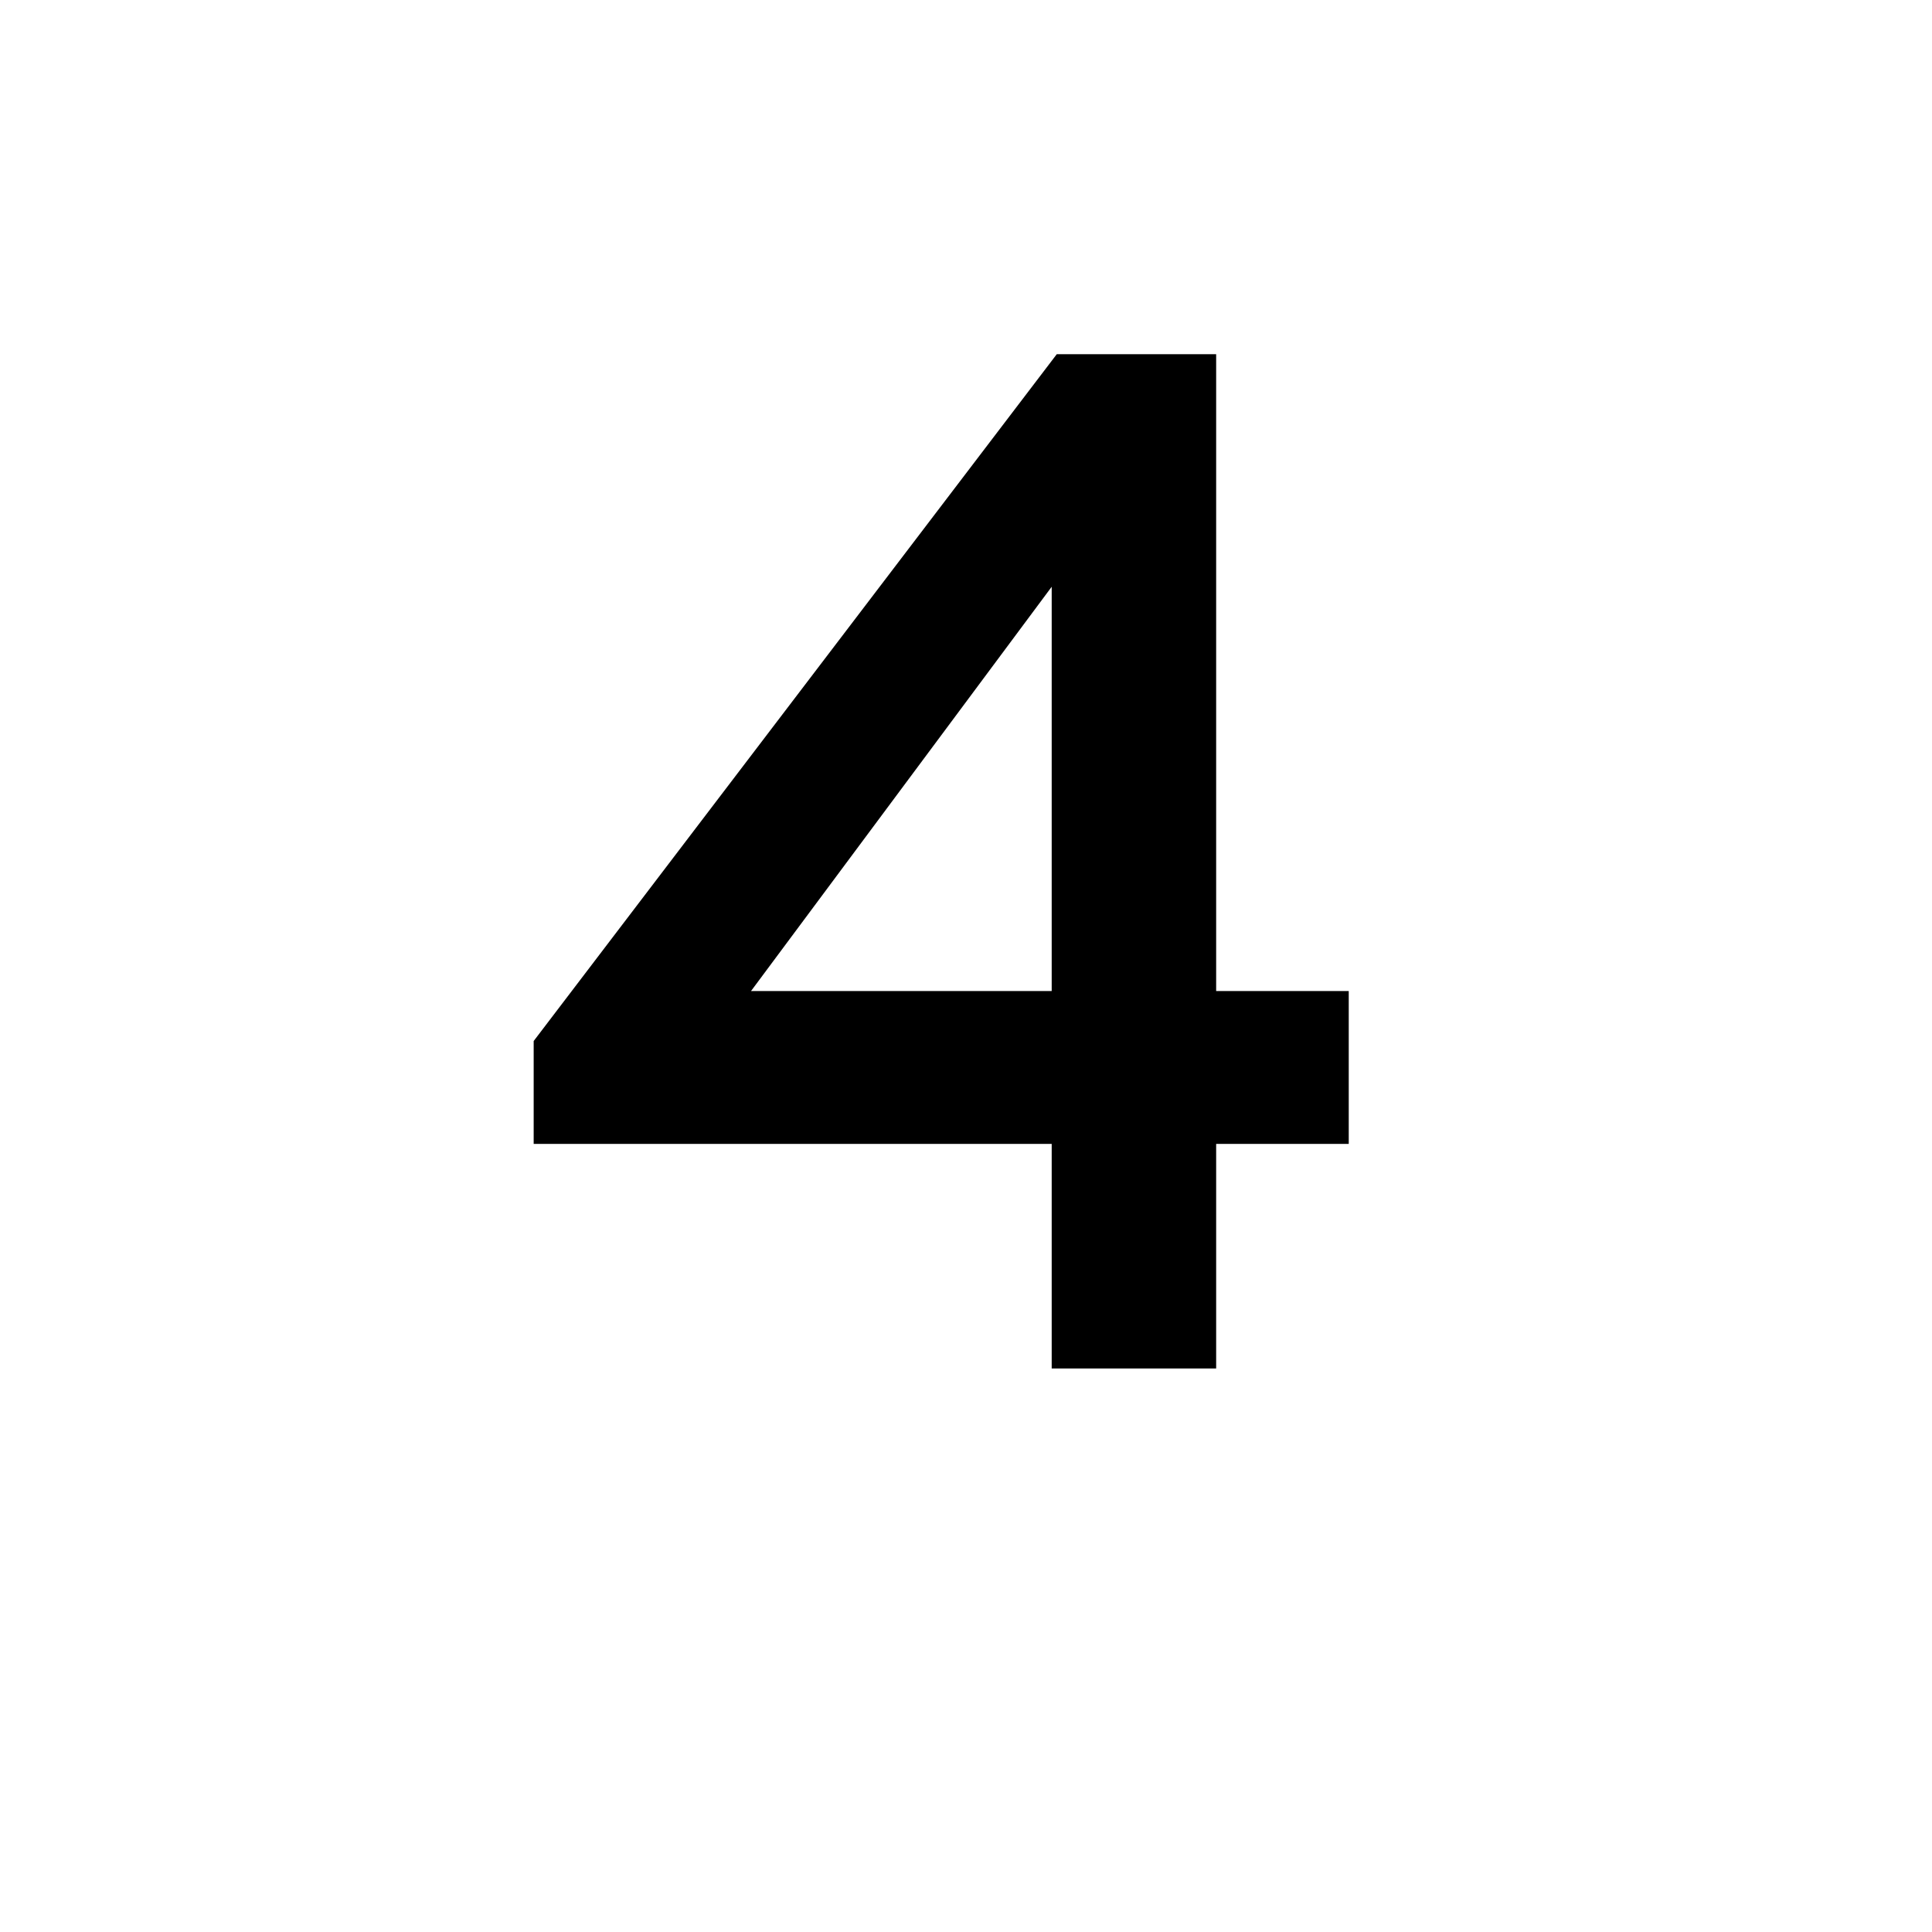 <svg width="48" height="48" viewBox="0 0 48 48" fill="none" xmlns="http://www.w3.org/2000/svg">
<path d="M26.129 34V28.42H13.259V25.864L26.255 8.8H30.215V24.622H33.509V28.42H30.215V34H26.129ZM18.659 24.622H26.129V14.578L18.659 24.622Z" fill="black"/>
</svg>

